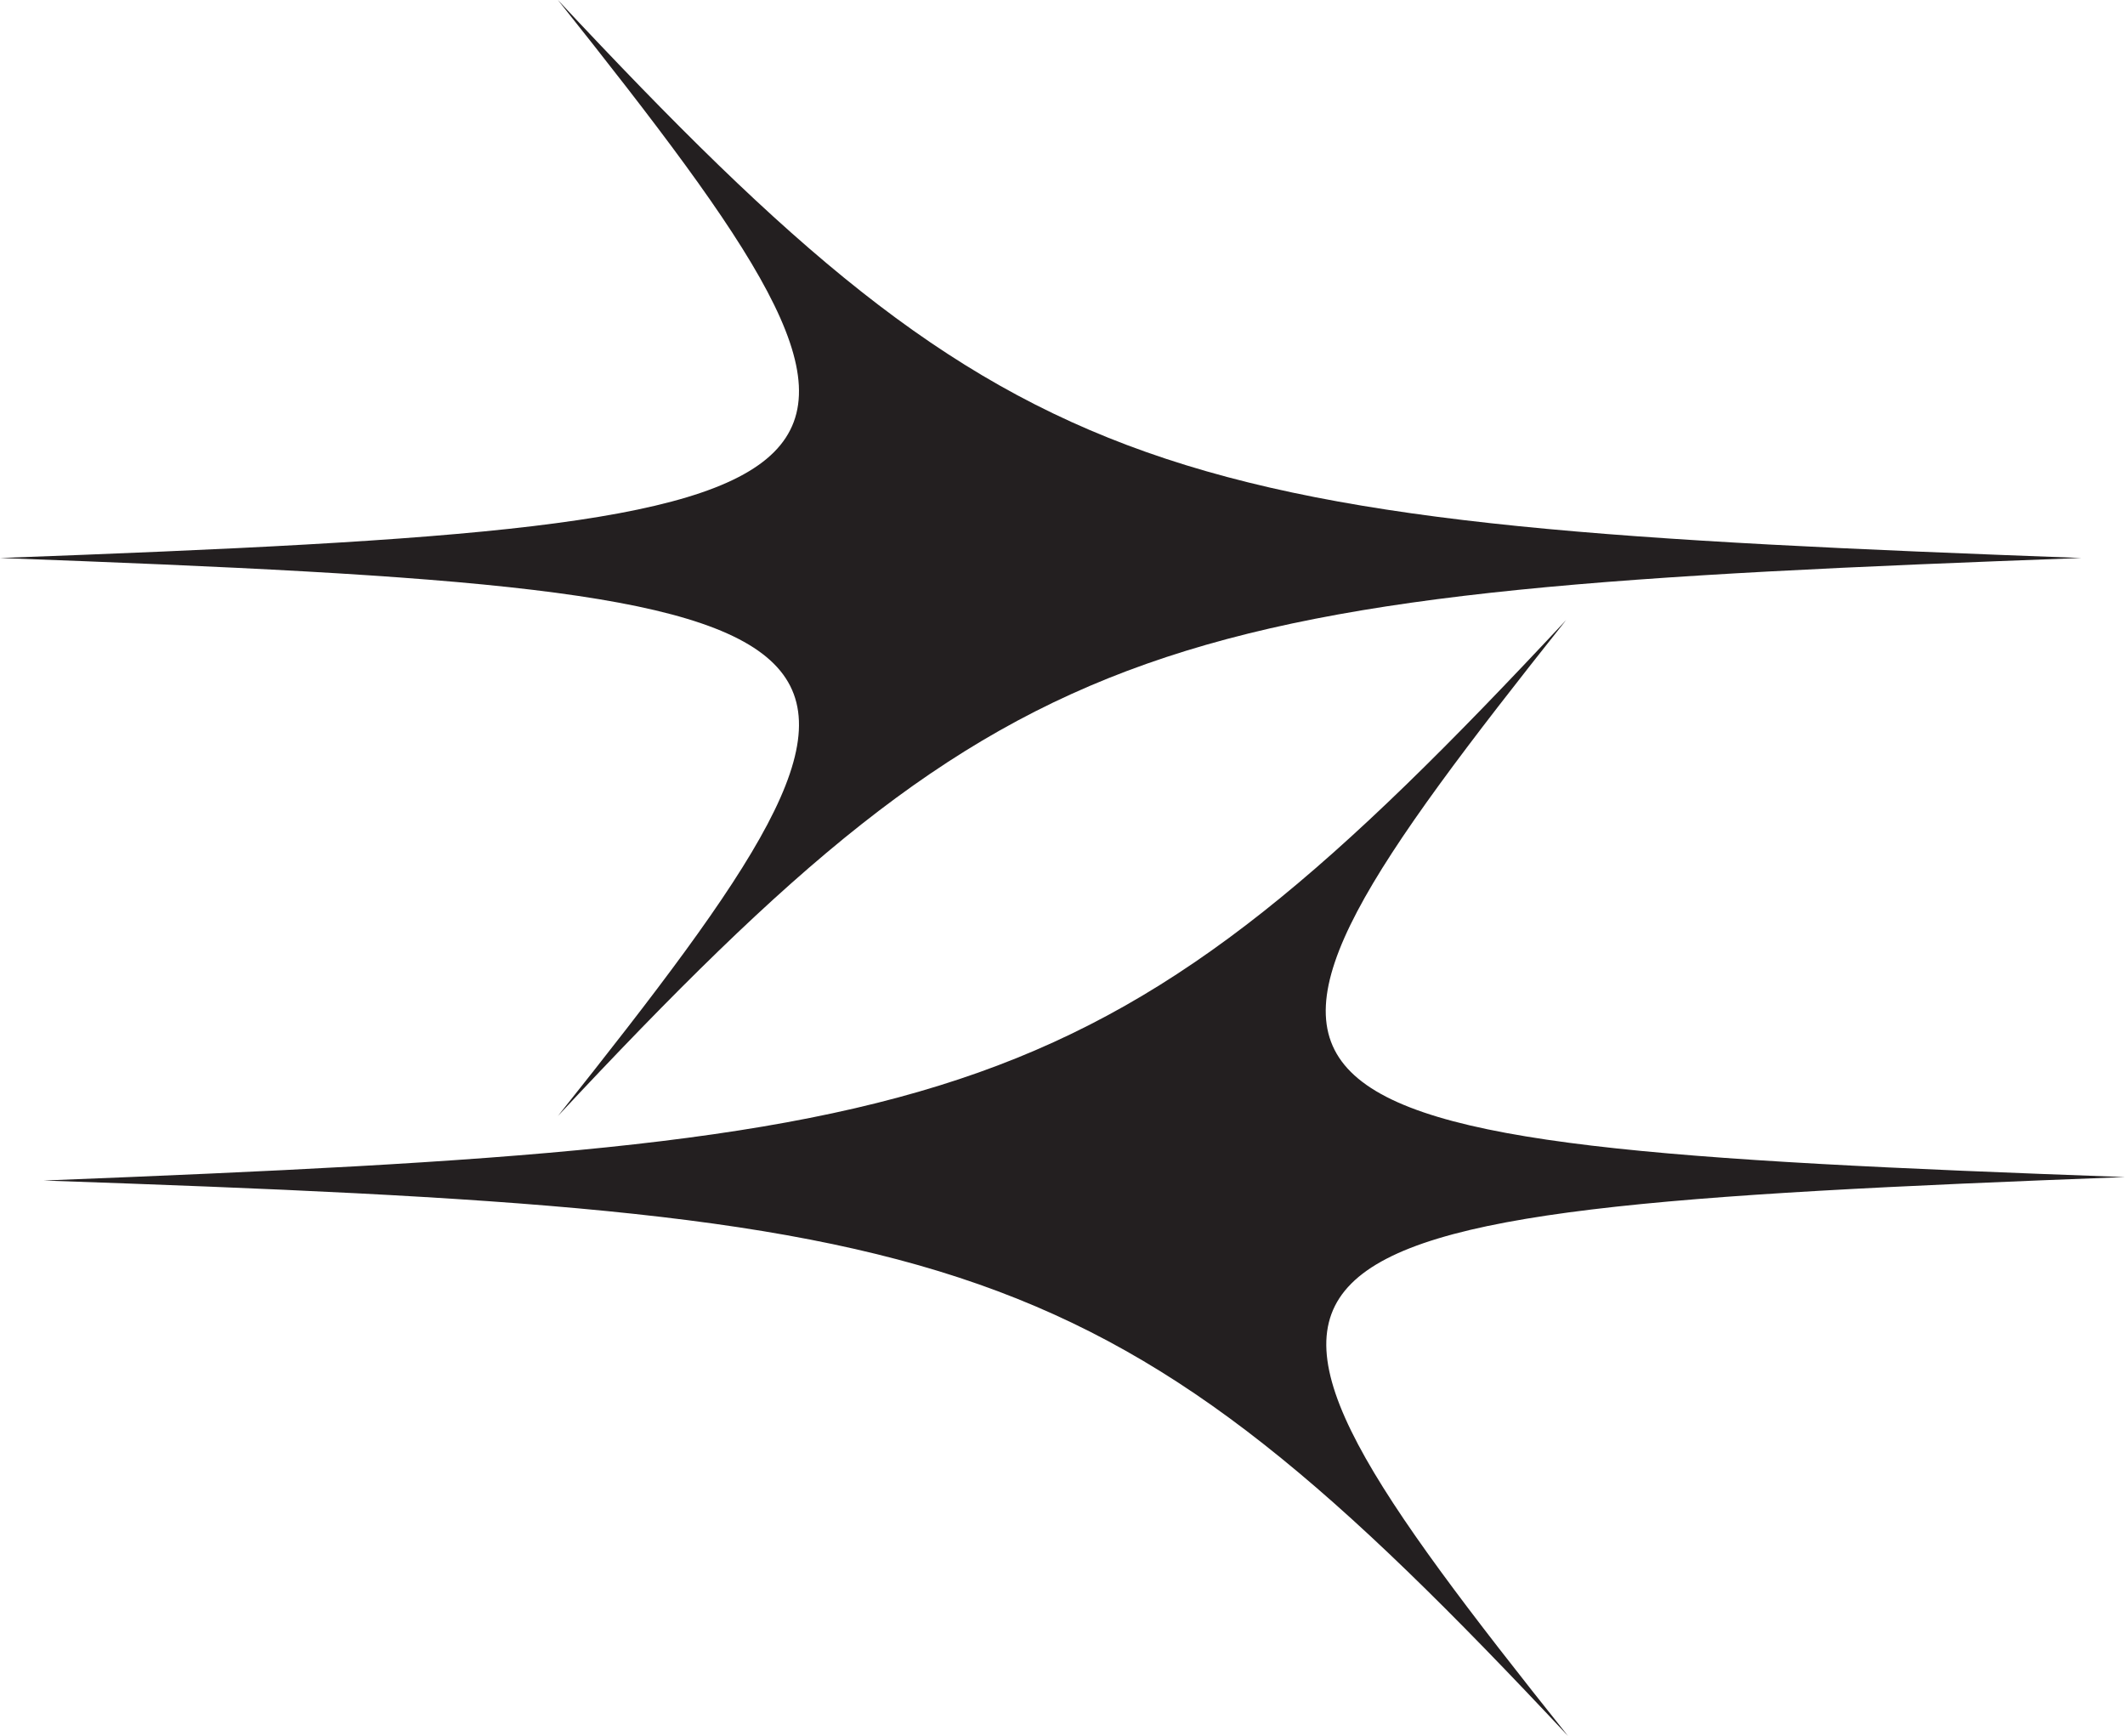 <?xml version="1.0" encoding="UTF-8"?>
<svg id="Layer_2" data-name="Layer 2" xmlns="http://www.w3.org/2000/svg" viewBox="0 0 1372.59 1121.12">
  <defs>
    <style>
      .cls-1 {
        fill: #231f20;
      }
    </style>
  </defs>
  <g id="Layer_1-2" data-name="Layer 1">
    <g>
      <path class="cls-1" d="m1011.63,400.4c-298.78,320.36-385.98,338.43-983.46,362,597.56,20.65,684.81,38.44,984.66,358.72-255.62-320.36-237.72-338.31,359.76-360.96-597.56-21.58-615.51-39.48-360.96-359.76Z"/>
      <path class="cls-1" d="m360.36,720.72c299.32-320.32,386.54-338.25,984.06-360.36C746.9,338.25,659.67,320.32,360.36,0,615.45,320.32,597.52,338.25,0,360.36c597.52,22.11,615.45,40.04,360.36,360.36Z"/>
    </g>
  </g>
</svg>
